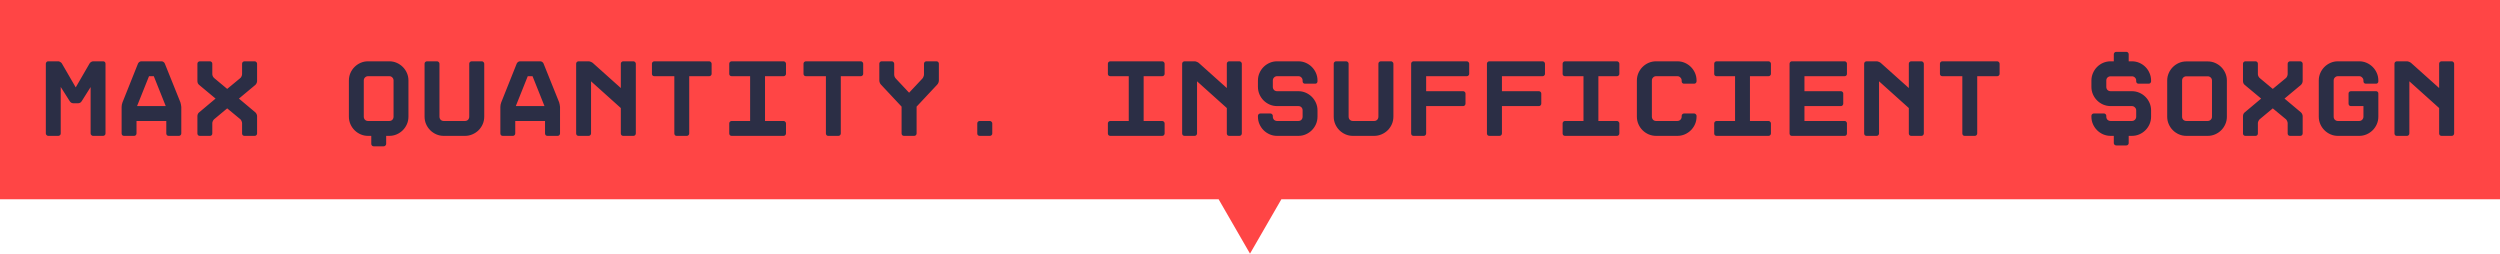 <svg width="276" height="28" viewBox="0 0 276 28" fill="none" xmlns="http://www.w3.org/2000/svg">
<path fill-rule="evenodd" clip-rule="evenodd" d="M276 0H0V22H134.536L138 28L141.464 22H276V0Z" fill="#FF4545"/>
<path d="M11.384 6.768C11.456 6.768 11.52 6.792 11.576 6.84C11.624 6.896 11.648 6.96 11.648 7.032V14.736C11.648 14.808 11.624 14.868 11.576 14.916C11.52 14.972 11.456 15 11.384 15H10.268C10.196 15 10.136 14.972 10.088 14.916C10.032 14.868 10.004 14.808 10.004 14.736V9.612L9.02 11.172C8.98 11.236 8.924 11.292 8.852 11.34C8.772 11.38 8.696 11.4 8.624 11.4H8.096C8.024 11.4 7.948 11.38 7.868 11.34C7.796 11.292 7.74 11.236 7.7 11.172L6.704 9.6V14.736C6.704 14.808 6.68 14.868 6.632 14.916C6.576 14.972 6.512 15 6.44 15H5.324C5.252 15 5.192 14.972 5.144 14.916C5.088 14.868 5.06 14.808 5.06 14.736V7.032C5.06 6.96 5.088 6.896 5.144 6.84C5.192 6.792 5.252 6.768 5.324 6.768H6.44L6.524 6.78C6.564 6.788 6.604 6.808 6.644 6.84C6.724 6.88 6.784 6.932 6.824 6.996L8.36 9.648L9.896 6.996C9.936 6.932 9.992 6.88 10.064 6.84L10.16 6.792C10.192 6.776 10.228 6.768 10.268 6.768H11.384ZM17.843 6.768C17.915 6.768 17.983 6.792 18.047 6.84C18.119 6.888 18.167 6.944 18.191 7.008L19.919 11.304C19.943 11.368 19.963 11.452 19.979 11.556C20.003 11.652 20.015 11.736 20.015 11.808V14.736C20.015 14.808 19.987 14.872 19.931 14.928C19.883 14.976 19.823 15 19.751 15H18.623C18.551 15 18.487 14.976 18.431 14.928C18.383 14.872 18.359 14.808 18.359 14.736V13.356H15.071V14.736C15.071 14.808 15.043 14.872 14.987 14.928C14.939 14.976 14.879 15 14.807 15H13.691C13.619 15 13.555 14.976 13.499 14.928C13.451 14.872 13.427 14.808 13.427 14.736V11.808C13.427 11.736 13.435 11.652 13.451 11.556C13.475 11.452 13.499 11.368 13.523 11.304L15.239 7.008C15.271 6.944 15.319 6.888 15.383 6.84C15.455 6.792 15.527 6.768 15.599 6.768H17.843ZM15.131 11.712H18.299L16.979 8.412H16.451L15.131 11.712ZM28.382 8.952C28.382 9.024 28.362 9.104 28.322 9.192C28.282 9.272 28.234 9.336 28.178 9.384L26.378 10.884L28.178 12.396C28.234 12.436 28.282 12.5 28.322 12.588C28.362 12.668 28.382 12.744 28.382 12.816V14.748C28.382 14.812 28.354 14.872 28.298 14.928C28.25 14.976 28.19 15 28.118 15H26.99C26.918 15 26.854 14.976 26.798 14.928C26.75 14.872 26.726 14.812 26.726 14.748V13.596C26.726 13.524 26.706 13.448 26.666 13.368C26.634 13.28 26.59 13.212 26.534 13.164L25.082 11.964L23.642 13.164C23.586 13.212 23.538 13.28 23.498 13.368C23.458 13.448 23.438 13.524 23.438 13.596V14.748C23.438 14.812 23.414 14.872 23.366 14.928C23.318 14.976 23.258 15 23.186 15H22.058C21.986 15 21.922 14.976 21.866 14.928C21.818 14.872 21.794 14.812 21.794 14.748V12.816C21.794 12.744 21.81 12.668 21.842 12.588C21.882 12.5 21.934 12.436 21.998 12.396L23.798 10.884L21.998 9.384C21.934 9.336 21.882 9.272 21.842 9.192C21.81 9.104 21.794 9.024 21.794 8.952V7.032C21.794 6.96 21.818 6.9 21.866 6.852C21.922 6.796 21.986 6.768 22.058 6.768H23.186C23.258 6.768 23.318 6.796 23.366 6.852C23.414 6.9 23.438 6.96 23.438 7.032V8.184C23.438 8.256 23.458 8.336 23.498 8.424C23.538 8.504 23.586 8.568 23.642 8.616L25.082 9.816L26.534 8.616C26.59 8.568 26.634 8.504 26.666 8.424C26.706 8.336 26.726 8.256 26.726 8.184V7.032C26.726 6.96 26.75 6.9 26.798 6.852C26.854 6.796 26.918 6.768 26.99 6.768H28.118C28.19 6.768 28.25 6.796 28.298 6.852C28.354 6.9 28.382 6.96 28.382 7.032V8.952ZM42.981 6.768C43.269 6.768 43.541 6.824 43.797 6.936C44.053 7.048 44.277 7.2 44.469 7.392C44.661 7.584 44.813 7.808 44.925 8.064C45.037 8.32 45.093 8.596 45.093 8.892V12.876C45.093 13.172 45.037 13.448 44.925 13.704C44.813 13.96 44.661 14.184 44.469 14.376C44.277 14.568 44.053 14.72 43.797 14.832C43.541 14.944 43.269 15 42.981 15H42.633V15.888C42.633 15.96 42.605 16.02 42.549 16.068C42.501 16.124 42.441 16.152 42.369 16.152H41.241C41.169 16.152 41.109 16.124 41.061 16.068C41.013 16.02 40.989 15.96 40.989 15.888V15H40.629C40.341 15 40.069 14.944 39.813 14.832C39.557 14.72 39.333 14.568 39.141 14.376C38.949 14.184 38.797 13.96 38.685 13.704C38.573 13.448 38.517 13.172 38.517 12.876V8.892C38.517 8.596 38.573 8.32 38.685 8.064C38.797 7.808 38.949 7.584 39.141 7.392C39.333 7.2 39.557 7.048 39.813 6.936C40.069 6.824 40.341 6.768 40.629 6.768H42.981ZM43.449 8.892C43.449 8.756 43.405 8.644 43.317 8.556C43.229 8.46 43.117 8.412 42.981 8.412H40.629C40.501 8.412 40.389 8.46 40.293 8.556C40.205 8.644 40.161 8.756 40.161 8.892V12.876C40.161 13.012 40.205 13.128 40.293 13.224C40.389 13.312 40.501 13.356 40.629 13.356H42.981C43.117 13.356 43.229 13.312 43.317 13.224C43.405 13.128 43.449 13.012 43.449 12.876V8.892ZM48.984 15C48.696 15 48.424 14.944 48.168 14.832C47.912 14.72 47.688 14.568 47.496 14.376C47.304 14.184 47.152 13.96 47.04 13.704C46.928 13.448 46.872 13.172 46.872 12.876V7.032C46.872 6.96 46.896 6.9 46.944 6.852C47 6.796 47.064 6.768 47.136 6.768H48.252C48.324 6.768 48.384 6.796 48.432 6.852C48.488 6.9 48.516 6.96 48.516 7.032V12.876C48.516 13.012 48.56 13.128 48.648 13.224C48.744 13.312 48.856 13.356 48.984 13.356H51.336C51.472 13.356 51.584 13.312 51.672 13.224C51.76 13.128 51.804 13.012 51.804 12.876V7.032C51.804 6.96 51.828 6.9 51.876 6.852C51.932 6.796 51.996 6.768 52.068 6.768H53.196C53.268 6.768 53.328 6.796 53.376 6.852C53.432 6.9 53.46 6.96 53.46 7.032V12.876C53.46 13.172 53.404 13.448 53.292 13.704C53.18 13.96 53.028 14.184 52.836 14.376C52.644 14.568 52.416 14.72 52.152 14.832C51.896 14.944 51.624 15 51.336 15H48.984ZM59.656 6.768C59.728 6.768 59.796 6.792 59.86 6.84C59.932 6.888 59.98 6.944 60.004 7.008L61.732 11.304C61.756 11.368 61.776 11.452 61.792 11.556C61.816 11.652 61.828 11.736 61.828 11.808V14.736C61.828 14.808 61.8 14.872 61.744 14.928C61.696 14.976 61.636 15 61.564 15H60.436C60.364 15 60.3 14.976 60.244 14.928C60.196 14.872 60.172 14.808 60.172 14.736V13.356H56.884V14.736C56.884 14.808 56.856 14.872 56.8 14.928C56.752 14.976 56.692 15 56.62 15H55.504C55.432 15 55.368 14.976 55.312 14.928C55.264 14.872 55.24 14.808 55.24 14.736V11.808C55.24 11.736 55.248 11.652 55.264 11.556C55.288 11.452 55.312 11.368 55.336 11.304L57.052 7.008C57.084 6.944 57.132 6.888 57.196 6.84C57.268 6.792 57.34 6.768 57.412 6.768H59.656ZM56.944 11.712H60.112L58.792 8.412H58.264L56.944 11.712ZM68.539 7.032C68.539 6.96 68.563 6.9 68.611 6.852C68.667 6.796 68.731 6.768 68.803 6.768H69.931C70.003 6.768 70.063 6.796 70.111 6.852C70.167 6.9 70.195 6.96 70.195 7.032V14.736C70.195 14.808 70.167 14.872 70.111 14.928C70.063 14.976 70.003 15 69.931 15H68.803C68.731 15 68.667 14.976 68.611 14.928C68.563 14.872 68.539 14.808 68.539 14.736V11.928L65.251 8.976V14.736C65.251 14.808 65.223 14.872 65.167 14.928C65.119 14.976 65.059 15 64.987 15H63.871C63.799 15 63.735 14.976 63.679 14.928C63.631 14.872 63.607 14.808 63.607 14.736V7.032C63.607 6.96 63.631 6.9 63.679 6.852C63.735 6.796 63.799 6.768 63.871 6.768H64.987C65.059 6.768 65.139 6.788 65.227 6.828C65.315 6.86 65.387 6.9 65.443 6.948L68.539 9.72V7.032ZM78.298 6.768C78.37 6.768 78.43 6.796 78.478 6.852C78.534 6.9 78.562 6.96 78.562 7.032V8.16C78.562 8.232 78.534 8.292 78.478 8.34C78.43 8.388 78.37 8.412 78.298 8.412H76.09V14.736C76.09 14.808 76.062 14.872 76.006 14.928C75.958 14.976 75.898 15 75.826 15H74.698C74.626 15 74.566 14.976 74.518 14.928C74.47 14.872 74.446 14.808 74.446 14.736V8.412H72.238C72.166 8.412 72.102 8.388 72.046 8.34C71.998 8.292 71.974 8.232 71.974 8.16V7.032C71.974 6.96 71.998 6.9 72.046 6.852C72.102 6.796 72.166 6.768 72.238 6.768H78.298ZM86.773 8.16C86.773 8.232 86.745 8.292 86.689 8.34C86.641 8.388 86.581 8.412 86.509 8.412H84.457V13.356H86.509C86.581 13.356 86.641 13.384 86.689 13.44C86.745 13.488 86.773 13.548 86.773 13.62V14.736C86.773 14.808 86.745 14.872 86.689 14.928C86.641 14.976 86.581 15 86.509 15H80.773C80.701 15 80.637 14.976 80.581 14.928C80.533 14.872 80.509 14.808 80.509 14.736V13.62C80.509 13.548 80.533 13.488 80.581 13.44C80.637 13.384 80.701 13.356 80.773 13.356H82.813V8.412H80.773C80.701 8.412 80.637 8.388 80.581 8.34C80.533 8.292 80.509 8.232 80.509 8.16V7.032C80.509 6.96 80.533 6.9 80.581 6.852C80.637 6.796 80.701 6.768 80.773 6.768H86.509C86.581 6.768 86.641 6.796 86.689 6.852C86.745 6.9 86.773 6.96 86.773 7.032V8.16ZM95.032 6.768C95.104 6.768 95.164 6.796 95.212 6.852C95.268 6.9 95.296 6.96 95.296 7.032V8.16C95.296 8.232 95.268 8.292 95.212 8.34C95.164 8.388 95.104 8.412 95.032 8.412H92.824V14.736C92.824 14.808 92.796 14.872 92.74 14.928C92.692 14.976 92.632 15 92.56 15H91.432C91.36 15 91.3 14.976 91.252 14.928C91.204 14.872 91.18 14.808 91.18 14.736V8.412H88.972C88.9 8.412 88.836 8.388 88.78 8.34C88.732 8.292 88.708 8.232 88.708 8.16V7.032C88.708 6.96 88.732 6.9 88.78 6.852C88.836 6.796 88.9 6.768 88.972 6.768H95.032ZM103.4 6.768C103.472 6.768 103.532 6.796 103.58 6.852C103.628 6.9 103.652 6.96 103.652 7.032V8.88C103.652 8.952 103.636 9.032 103.604 9.12C103.572 9.208 103.528 9.28 103.472 9.336L101.192 11.772V14.748C101.192 14.812 101.164 14.872 101.108 14.928C101.06 14.976 101 15 100.928 15H99.799C99.728 15 99.663 14.976 99.608 14.928C99.559 14.872 99.535 14.812 99.535 14.748V11.772L97.255 9.336C97.2 9.28 97.156 9.208 97.124 9.12C97.091 9.032 97.076 8.952 97.076 8.88V7.032C97.076 6.96 97.1 6.9 97.147 6.852C97.195 6.796 97.255 6.768 97.328 6.768H98.456C98.528 6.768 98.588 6.796 98.635 6.852C98.692 6.9 98.719 6.96 98.719 7.032V8.232C98.719 8.304 98.736 8.384 98.767 8.472C98.808 8.56 98.852 8.628 98.9 8.676L100.364 10.236L101.828 8.676C101.876 8.628 101.916 8.56 101.948 8.472C101.988 8.384 102.008 8.304 102.008 8.232V7.032C102.008 6.96 102.032 6.9 102.08 6.852C102.136 6.796 102.2 6.768 102.272 6.768H103.4ZM108.155 15C108.083 15 108.019 14.976 107.963 14.928C107.915 14.88 107.891 14.82 107.891 14.748V13.62C107.891 13.548 107.915 13.488 107.963 13.44C108.019 13.384 108.083 13.356 108.155 13.356H109.283C109.355 13.356 109.415 13.384 109.463 13.44C109.519 13.488 109.547 13.548 109.547 13.62V14.748C109.547 14.82 109.519 14.88 109.463 14.928C109.415 14.976 109.355 15 109.283 15H108.155ZM128.574 8.16C128.574 8.232 128.546 8.292 128.49 8.34C128.442 8.388 128.382 8.412 128.31 8.412H126.258V13.356H128.31C128.382 13.356 128.442 13.384 128.49 13.44C128.546 13.488 128.574 13.548 128.574 13.62V14.736C128.574 14.808 128.546 14.872 128.49 14.928C128.442 14.976 128.382 15 128.31 15H122.574C122.502 15 122.438 14.976 122.382 14.928C122.334 14.872 122.31 14.808 122.31 14.736V13.62C122.31 13.548 122.334 13.488 122.382 13.44C122.438 13.384 122.502 13.356 122.574 13.356H124.614V8.412H122.574C122.502 8.412 122.438 8.388 122.382 8.34C122.334 8.292 122.31 8.232 122.31 8.16V7.032C122.31 6.96 122.334 6.9 122.382 6.852C122.438 6.796 122.502 6.768 122.574 6.768H128.31C128.382 6.768 128.442 6.796 128.49 6.852C128.546 6.9 128.574 6.96 128.574 7.032V8.16ZM135.441 7.032C135.441 6.96 135.465 6.9 135.513 6.852C135.569 6.796 135.633 6.768 135.705 6.768H136.833C136.905 6.768 136.965 6.796 137.013 6.852C137.069 6.9 137.097 6.96 137.097 7.032V14.736C137.097 14.808 137.069 14.872 137.013 14.928C136.965 14.976 136.905 15 136.833 15H135.705C135.633 15 135.569 14.976 135.513 14.928C135.465 14.872 135.441 14.808 135.441 14.736V11.928L132.153 8.976V14.736C132.153 14.808 132.125 14.872 132.069 14.928C132.021 14.976 131.961 15 131.889 15H130.773C130.701 15 130.637 14.976 130.581 14.928C130.533 14.872 130.509 14.808 130.509 14.736V7.032C130.509 6.96 130.533 6.9 130.581 6.852C130.637 6.796 130.701 6.768 130.773 6.768H131.889C131.961 6.768 132.041 6.788 132.129 6.828C132.217 6.86 132.289 6.9 132.345 6.948L135.441 9.72V7.032ZM144.072 9.24C144 9.24 143.936 9.216 143.88 9.168C143.832 9.112 143.808 9.048 143.808 8.976V8.892C143.808 8.756 143.764 8.644 143.676 8.556C143.588 8.46 143.476 8.412 143.34 8.412H140.988C140.86 8.412 140.748 8.46 140.652 8.556C140.564 8.644 140.52 8.756 140.52 8.892V9.588C140.52 9.724 140.564 9.84 140.652 9.936C140.748 10.024 140.86 10.068 140.988 10.068H143.34C143.628 10.068 143.9 10.124 144.156 10.236C144.412 10.348 144.636 10.5 144.828 10.692C145.02 10.884 145.172 11.108 145.284 11.364C145.396 11.62 145.452 11.892 145.452 12.18V12.876C145.452 13.172 145.396 13.448 145.284 13.704C145.172 13.96 145.02 14.184 144.828 14.376C144.636 14.568 144.412 14.72 144.156 14.832C143.9 14.944 143.628 15 143.34 15H140.988C140.7 15 140.428 14.944 140.172 14.832C139.916 14.72 139.692 14.568 139.5 14.376C139.308 14.184 139.156 13.96 139.044 13.704C138.932 13.448 138.876 13.172 138.876 12.876V12.792C138.876 12.72 138.9 12.66 138.948 12.612C139.004 12.556 139.068 12.528 139.14 12.528H140.256C140.328 12.528 140.388 12.556 140.436 12.612C140.492 12.66 140.52 12.72 140.52 12.792V12.876C140.52 13.012 140.564 13.128 140.652 13.224C140.748 13.312 140.86 13.356 140.988 13.356H143.34C143.476 13.356 143.588 13.312 143.676 13.224C143.764 13.128 143.808 13.012 143.808 12.876V12.18C143.808 12.044 143.764 11.932 143.676 11.844C143.588 11.756 143.476 11.712 143.34 11.712H140.988C140.7 11.712 140.428 11.656 140.172 11.544C139.916 11.432 139.692 11.28 139.5 11.088C139.308 10.896 139.156 10.672 139.044 10.416C138.932 10.152 138.876 9.876 138.876 9.588V8.892C138.876 8.596 138.932 8.32 139.044 8.064C139.156 7.808 139.308 7.584 139.5 7.392C139.692 7.2 139.916 7.048 140.172 6.936C140.428 6.824 140.7 6.768 140.988 6.768H143.34C143.628 6.768 143.9 6.824 144.156 6.936C144.412 7.048 144.636 7.2 144.828 7.392C145.02 7.584 145.172 7.808 145.284 8.064C145.396 8.32 145.452 8.596 145.452 8.892V8.976C145.452 9.048 145.428 9.112 145.38 9.168C145.332 9.216 145.272 9.24 145.2 9.24H144.072ZM149.355 15C149.067 15 148.795 14.944 148.539 14.832C148.283 14.72 148.059 14.568 147.867 14.376C147.675 14.184 147.523 13.96 147.411 13.704C147.299 13.448 147.243 13.172 147.243 12.876V7.032C147.243 6.96 147.267 6.9 147.315 6.852C147.371 6.796 147.435 6.768 147.507 6.768H148.623C148.695 6.768 148.755 6.796 148.803 6.852C148.859 6.9 148.887 6.96 148.887 7.032V12.876C148.887 13.012 148.931 13.128 149.019 13.224C149.115 13.312 149.227 13.356 149.355 13.356H151.707C151.843 13.356 151.955 13.312 152.043 13.224C152.131 13.128 152.175 13.012 152.175 12.876V7.032C152.175 6.96 152.199 6.9 152.247 6.852C152.303 6.796 152.367 6.768 152.439 6.768H153.567C153.639 6.768 153.699 6.796 153.747 6.852C153.803 6.9 153.831 6.96 153.831 7.032V12.876C153.831 13.172 153.775 13.448 153.663 13.704C153.551 13.96 153.399 14.184 153.207 14.376C153.015 14.568 152.787 14.72 152.523 14.832C152.267 14.944 151.995 15 151.707 15H149.355ZM162.199 8.16C162.199 8.232 162.171 8.292 162.115 8.34C162.067 8.388 162.007 8.412 161.935 8.412H157.447V10.068H161.527C161.599 10.068 161.659 10.092 161.707 10.14C161.763 10.188 161.791 10.248 161.791 10.32V11.448C161.791 11.52 161.763 11.584 161.707 11.64C161.659 11.688 161.599 11.712 161.527 11.712H157.447V14.736C157.447 14.808 157.419 14.872 157.363 14.928C157.315 14.976 157.255 15 157.183 15H156.055C155.983 15 155.919 14.976 155.863 14.928C155.815 14.872 155.791 14.808 155.791 14.736V7.032C155.791 6.96 155.815 6.9 155.863 6.852C155.919 6.796 155.983 6.768 156.055 6.768H161.935C162.007 6.768 162.067 6.796 162.115 6.852C162.171 6.9 162.199 6.96 162.199 7.032V8.16ZM170.566 8.16C170.566 8.232 170.538 8.292 170.482 8.34C170.434 8.388 170.374 8.412 170.302 8.412H165.814V10.068H169.894C169.966 10.068 170.026 10.092 170.074 10.14C170.13 10.188 170.158 10.248 170.158 10.32V11.448C170.158 11.52 170.13 11.584 170.074 11.64C170.026 11.688 169.966 11.712 169.894 11.712H165.814V14.736C165.814 14.808 165.786 14.872 165.73 14.928C165.682 14.976 165.622 15 165.55 15H164.422C164.35 15 164.286 14.976 164.23 14.928C164.182 14.872 164.158 14.808 164.158 14.736V7.032C164.158 6.96 164.182 6.9 164.23 6.852C164.286 6.796 164.35 6.768 164.422 6.768H170.302C170.374 6.768 170.434 6.796 170.482 6.852C170.538 6.9 170.566 6.96 170.566 7.032V8.16ZM178.777 8.16C178.777 8.232 178.749 8.292 178.693 8.34C178.645 8.388 178.585 8.412 178.513 8.412H176.461V13.356H178.513C178.585 13.356 178.645 13.384 178.693 13.44C178.749 13.488 178.777 13.548 178.777 13.62V14.736C178.777 14.808 178.749 14.872 178.693 14.928C178.645 14.976 178.585 15 178.513 15H172.777C172.705 15 172.641 14.976 172.585 14.928C172.537 14.872 172.513 14.808 172.513 14.736V13.62C172.513 13.548 172.537 13.488 172.585 13.44C172.641 13.384 172.705 13.356 172.777 13.356H174.817V8.412H172.777C172.705 8.412 172.641 8.388 172.585 8.34C172.537 8.292 172.513 8.232 172.513 8.16V7.032C172.513 6.96 172.537 6.9 172.585 6.852C172.641 6.796 172.705 6.768 172.777 6.768H178.513C178.585 6.768 178.645 6.796 178.693 6.852C178.749 6.9 178.777 6.96 178.777 7.032V8.16ZM185.92 9.24C185.848 9.24 185.784 9.216 185.728 9.168C185.68 9.112 185.656 9.048 185.656 8.976V8.892C185.656 8.756 185.608 8.644 185.512 8.556C185.424 8.46 185.312 8.412 185.176 8.412H182.836C182.7 8.412 182.588 8.46 182.5 8.556C182.412 8.644 182.368 8.756 182.368 8.892V12.876C182.368 13.012 182.412 13.128 182.5 13.224C182.588 13.312 182.7 13.356 182.836 13.356H185.176C185.312 13.356 185.424 13.312 185.512 13.224C185.608 13.128 185.656 13.012 185.656 12.876V12.792C185.656 12.72 185.68 12.66 185.728 12.612C185.784 12.556 185.848 12.528 185.92 12.528H187.036C187.108 12.528 187.168 12.556 187.216 12.612C187.272 12.66 187.3 12.72 187.3 12.792V12.876C187.3 13.172 187.244 13.448 187.132 13.704C187.02 13.96 186.868 14.184 186.676 14.376C186.484 14.568 186.26 14.72 186.004 14.832C185.748 14.944 185.472 15 185.176 15H182.836C182.548 15 182.272 14.944 182.008 14.832C181.752 14.72 181.528 14.568 181.336 14.376C181.144 14.184 180.992 13.96 180.88 13.704C180.768 13.448 180.712 13.172 180.712 12.876V8.892C180.712 8.596 180.768 8.32 180.88 8.064C180.992 7.808 181.144 7.584 181.336 7.392C181.528 7.2 181.752 7.048 182.008 6.936C182.272 6.824 182.548 6.768 182.836 6.768H185.176C185.472 6.768 185.748 6.824 186.004 6.936C186.26 7.048 186.484 7.2 186.676 7.392C186.868 7.584 187.02 7.808 187.132 8.064C187.244 8.32 187.3 8.596 187.3 8.892V8.976C187.3 9.048 187.272 9.112 187.216 9.168C187.168 9.216 187.108 9.24 187.036 9.24H185.92ZM195.511 8.16C195.511 8.232 195.483 8.292 195.427 8.34C195.379 8.388 195.319 8.412 195.247 8.412H193.195V13.356H195.247C195.319 13.356 195.379 13.384 195.427 13.44C195.483 13.488 195.511 13.548 195.511 13.62V14.736C195.511 14.808 195.483 14.872 195.427 14.928C195.379 14.976 195.319 15 195.247 15H189.511C189.439 15 189.375 14.976 189.319 14.928C189.271 14.872 189.247 14.808 189.247 14.736V13.62C189.247 13.548 189.271 13.488 189.319 13.44C189.375 13.384 189.439 13.356 189.511 13.356H191.551V8.412H189.511C189.439 8.412 189.375 8.388 189.319 8.34C189.271 8.292 189.247 8.232 189.247 8.16V7.032C189.247 6.96 189.271 6.9 189.319 6.852C189.375 6.796 189.439 6.768 189.511 6.768H195.247C195.319 6.768 195.379 6.796 195.427 6.852C195.483 6.9 195.511 6.96 195.511 7.032V8.16ZM203.903 8.16C203.903 8.232 203.879 8.292 203.831 8.34C203.783 8.388 203.723 8.412 203.651 8.412H199.211V10.068H203.231C203.303 10.068 203.363 10.092 203.411 10.14C203.467 10.188 203.495 10.248 203.495 10.32V11.448C203.495 11.52 203.467 11.584 203.411 11.64C203.363 11.688 203.303 11.712 203.231 11.712H199.211V13.356H203.651C203.723 13.356 203.783 13.384 203.831 13.44C203.879 13.488 203.903 13.548 203.903 13.62V14.736C203.903 14.808 203.879 14.872 203.831 14.928C203.783 14.976 203.723 15 203.651 15H197.819C197.747 15 197.687 14.976 197.639 14.928C197.591 14.872 197.567 14.808 197.567 14.736V7.032C197.567 6.96 197.591 6.9 197.639 6.852C197.687 6.796 197.747 6.768 197.819 6.768H203.651C203.723 6.768 203.783 6.796 203.831 6.852C203.879 6.9 203.903 6.96 203.903 7.032V8.16ZM210.734 7.032C210.734 6.96 210.758 6.9 210.806 6.852C210.862 6.796 210.926 6.768 210.998 6.768H212.126C212.198 6.768 212.258 6.796 212.306 6.852C212.362 6.9 212.39 6.96 212.39 7.032V14.736C212.39 14.808 212.362 14.872 212.306 14.928C212.258 14.976 212.198 15 212.126 15H210.998C210.926 15 210.862 14.976 210.806 14.928C210.758 14.872 210.734 14.808 210.734 14.736V11.928L207.446 8.976V14.736C207.446 14.808 207.418 14.872 207.362 14.928C207.314 14.976 207.254 15 207.182 15H206.066C205.994 15 205.93 14.976 205.874 14.928C205.826 14.872 205.802 14.808 205.802 14.736V7.032C205.802 6.96 205.826 6.9 205.874 6.852C205.93 6.796 205.994 6.768 206.066 6.768H207.182C207.254 6.768 207.334 6.788 207.422 6.828C207.51 6.86 207.582 6.9 207.638 6.948L210.734 9.72V7.032ZM220.493 6.768C220.565 6.768 220.625 6.796 220.673 6.852C220.729 6.9 220.757 6.96 220.757 7.032V8.16C220.757 8.232 220.729 8.292 220.673 8.34C220.625 8.388 220.565 8.412 220.493 8.412H218.285V14.736C218.285 14.808 218.257 14.872 218.201 14.928C218.153 14.976 218.093 15 218.021 15H216.893C216.821 15 216.761 14.976 216.713 14.928C216.665 14.872 216.641 14.808 216.641 14.736V8.412H214.433C214.361 8.412 214.297 8.388 214.241 8.34C214.193 8.292 214.169 8.232 214.169 8.16V7.032C214.169 6.96 214.193 6.9 214.241 6.852C214.297 6.796 214.361 6.768 214.433 6.768H220.493ZM236.088 9.24C236.016 9.24 235.956 9.216 235.908 9.168C235.86 9.112 235.836 9.052 235.836 8.988V8.892C235.836 8.756 235.788 8.644 235.692 8.556C235.604 8.468 235.492 8.424 235.356 8.424H233.016C232.88 8.424 232.764 8.468 232.668 8.556C232.58 8.644 232.536 8.756 232.536 8.892V9.588C232.536 9.724 232.58 9.84 232.668 9.936C232.764 10.024 232.88 10.068 233.016 10.068H235.356C235.652 10.068 235.928 10.124 236.184 10.236C236.44 10.348 236.664 10.5 236.856 10.692C237.048 10.884 237.2 11.108 237.312 11.364C237.424 11.62 237.48 11.892 237.48 12.18V12.888C237.48 13.176 237.424 13.448 237.312 13.704C237.2 13.96 237.048 14.184 236.856 14.376C236.664 14.568 236.44 14.72 236.184 14.832C235.928 14.944 235.652 15 235.356 15H235.008V15.792C235.008 15.864 234.984 15.924 234.936 15.972C234.888 16.028 234.828 16.056 234.756 16.056H233.628C233.556 16.056 233.492 16.028 233.436 15.972C233.388 15.924 233.364 15.864 233.364 15.792V15H233.016C232.728 15 232.452 14.944 232.188 14.832C231.932 14.72 231.708 14.568 231.516 14.376C231.324 14.184 231.172 13.96 231.06 13.704C230.948 13.448 230.892 13.176 230.892 12.888V12.792C230.892 12.72 230.916 12.66 230.964 12.612C231.02 12.556 231.084 12.528 231.156 12.528H232.284C232.356 12.528 232.416 12.556 232.464 12.612C232.512 12.66 232.536 12.72 232.536 12.792V12.888C232.536 13.016 232.58 13.128 232.668 13.224C232.764 13.312 232.88 13.356 233.016 13.356H235.356C235.492 13.356 235.604 13.312 235.692 13.224C235.788 13.128 235.836 13.016 235.836 12.888V12.18C235.836 12.052 235.788 11.944 235.692 11.856C235.604 11.76 235.492 11.712 235.356 11.712H233.016C232.728 11.712 232.452 11.656 232.188 11.544C231.932 11.432 231.708 11.28 231.516 11.088C231.324 10.896 231.172 10.672 231.06 10.416C230.948 10.16 230.892 9.884 230.892 9.588V8.892C230.892 8.604 230.948 8.332 231.06 8.076C231.172 7.812 231.324 7.584 231.516 7.392C231.708 7.2 231.932 7.048 232.188 6.936C232.452 6.824 232.728 6.768 233.016 6.768H233.364V5.988C233.364 5.916 233.388 5.856 233.436 5.808C233.492 5.752 233.556 5.724 233.628 5.724H234.756C234.828 5.724 234.888 5.752 234.936 5.808C234.984 5.856 235.008 5.916 235.008 5.988V6.768H235.356C235.652 6.768 235.928 6.824 236.184 6.936C236.44 7.048 236.664 7.2 236.856 7.392C237.048 7.584 237.2 7.812 237.312 8.076C237.424 8.332 237.48 8.604 237.48 8.892V8.988C237.48 9.052 237.452 9.112 237.396 9.168C237.348 9.216 237.288 9.24 237.216 9.24H236.088ZM243.723 6.78C244.019 6.78 244.295 6.836 244.551 6.948C244.807 7.06 245.031 7.212 245.223 7.404C245.415 7.596 245.567 7.82 245.679 8.076C245.791 8.332 245.847 8.604 245.847 8.892V12.888C245.847 13.176 245.791 13.448 245.679 13.704C245.567 13.96 245.415 14.184 245.223 14.376C245.031 14.568 244.807 14.72 244.551 14.832C244.295 14.944 244.019 15 243.723 15H241.383C241.087 15 240.811 14.944 240.555 14.832C240.299 14.72 240.075 14.568 239.883 14.376C239.691 14.184 239.539 13.96 239.427 13.704C239.315 13.448 239.259 13.176 239.259 12.888V8.892C239.259 8.604 239.315 8.332 239.427 8.076C239.539 7.82 239.691 7.596 239.883 7.404C240.075 7.212 240.299 7.06 240.555 6.948C240.811 6.836 241.087 6.78 241.383 6.78H243.723ZM244.203 8.892C244.203 8.756 244.155 8.644 244.059 8.556C243.971 8.468 243.859 8.424 243.723 8.424H241.383C241.247 8.424 241.131 8.468 241.035 8.556C240.947 8.644 240.903 8.756 240.903 8.892V12.888C240.903 13.024 240.947 13.136 241.035 13.224C241.131 13.312 241.247 13.356 241.383 13.356H243.723C243.859 13.356 243.971 13.312 244.059 13.224C244.155 13.136 244.203 13.024 244.203 12.888V8.892ZM254.214 8.952C254.214 9.024 254.194 9.104 254.154 9.192C254.114 9.272 254.066 9.336 254.01 9.384L252.21 10.884L254.01 12.396C254.066 12.436 254.114 12.5 254.154 12.588C254.194 12.668 254.214 12.744 254.214 12.816V14.748C254.214 14.812 254.186 14.872 254.13 14.928C254.082 14.976 254.022 15 253.95 15H252.822C252.75 15 252.686 14.976 252.63 14.928C252.582 14.872 252.558 14.812 252.558 14.748V13.596C252.558 13.524 252.538 13.448 252.498 13.368C252.466 13.28 252.422 13.212 252.366 13.164L250.914 11.964L249.474 13.164C249.418 13.212 249.37 13.28 249.33 13.368C249.29 13.448 249.27 13.524 249.27 13.596V14.748C249.27 14.812 249.246 14.872 249.198 14.928C249.15 14.976 249.09 15 249.018 15H247.89C247.818 15 247.754 14.976 247.698 14.928C247.65 14.872 247.626 14.812 247.626 14.748V12.816C247.626 12.744 247.642 12.668 247.674 12.588C247.714 12.5 247.766 12.436 247.83 12.396L249.63 10.884L247.83 9.384C247.766 9.336 247.714 9.272 247.674 9.192C247.642 9.104 247.626 9.024 247.626 8.952V7.032C247.626 6.96 247.65 6.9 247.698 6.852C247.754 6.796 247.818 6.768 247.89 6.768H249.018C249.09 6.768 249.15 6.796 249.198 6.852C249.246 6.9 249.27 6.96 249.27 7.032V8.184C249.27 8.256 249.29 8.336 249.33 8.424C249.37 8.504 249.418 8.568 249.474 8.616L250.914 9.816L252.366 8.616C252.422 8.568 252.466 8.504 252.498 8.424C252.538 8.336 252.558 8.256 252.558 8.184V7.032C252.558 6.96 252.582 6.9 252.63 6.852C252.686 6.796 252.75 6.768 252.822 6.768H253.95C254.022 6.768 254.082 6.796 254.13 6.852C254.186 6.9 254.214 6.96 254.214 7.032V8.952ZM260.925 8.892C260.925 8.756 260.877 8.644 260.781 8.556C260.693 8.46 260.585 8.412 260.457 8.412H258.105C257.977 8.412 257.865 8.46 257.769 8.556C257.681 8.644 257.637 8.756 257.637 8.892V12.876C257.637 13.012 257.681 13.128 257.769 13.224C257.865 13.312 257.977 13.356 258.105 13.356H260.457C260.585 13.356 260.693 13.312 260.781 13.224C260.877 13.128 260.925 13.012 260.925 12.876V11.712H259.545C259.473 11.712 259.409 11.688 259.353 11.64C259.305 11.584 259.281 11.52 259.281 11.448V10.32C259.281 10.248 259.305 10.188 259.353 10.14C259.409 10.092 259.473 10.068 259.545 10.068H262.317C262.389 10.068 262.449 10.092 262.497 10.14C262.545 10.188 262.569 10.248 262.569 10.32V12.876C262.569 13.172 262.513 13.448 262.401 13.704C262.289 13.96 262.137 14.184 261.945 14.376C261.753 14.568 261.529 14.72 261.273 14.832C261.017 14.944 260.745 15 260.457 15H258.105C257.817 15 257.545 14.944 257.289 14.832C257.033 14.72 256.809 14.568 256.617 14.376C256.425 14.184 256.273 13.96 256.161 13.704C256.049 13.448 255.993 13.172 255.993 12.876V8.892C255.993 8.596 256.049 8.32 256.161 8.064C256.273 7.808 256.425 7.584 256.617 7.392C256.809 7.2 257.033 7.048 257.289 6.936C257.545 6.824 257.817 6.768 258.105 6.768H260.457C260.745 6.768 261.017 6.824 261.273 6.936C261.529 7.048 261.753 7.2 261.945 7.392C262.137 7.584 262.289 7.808 262.401 8.064C262.513 8.32 262.569 8.596 262.569 8.892V8.976C262.569 9.048 262.545 9.112 262.497 9.168C262.449 9.216 262.389 9.24 262.317 9.24H261.189C261.117 9.24 261.053 9.216 260.997 9.168C260.949 9.112 260.925 9.048 260.925 8.976V8.892ZM269.281 7.032C269.281 6.96 269.305 6.9 269.353 6.852C269.409 6.796 269.473 6.768 269.545 6.768H270.673C270.745 6.768 270.805 6.796 270.853 6.852C270.909 6.9 270.937 6.96 270.937 7.032V14.736C270.937 14.808 270.909 14.872 270.853 14.928C270.805 14.976 270.745 15 270.673 15H269.545C269.473 15 269.409 14.976 269.353 14.928C269.305 14.872 269.281 14.808 269.281 14.736V11.928L265.993 8.976V14.736C265.993 14.808 265.965 14.872 265.909 14.928C265.861 14.976 265.801 15 265.729 15H264.613C264.541 15 264.477 14.976 264.421 14.928C264.373 14.872 264.349 14.808 264.349 14.736V7.032C264.349 6.96 264.373 6.9 264.421 6.852C264.477 6.796 264.541 6.768 264.613 6.768H265.729C265.801 6.768 265.881 6.788 265.969 6.828C266.057 6.86 266.129 6.9 266.185 6.948L269.281 9.72V7.032Z" fill="#2B2E45"/>
</svg>
